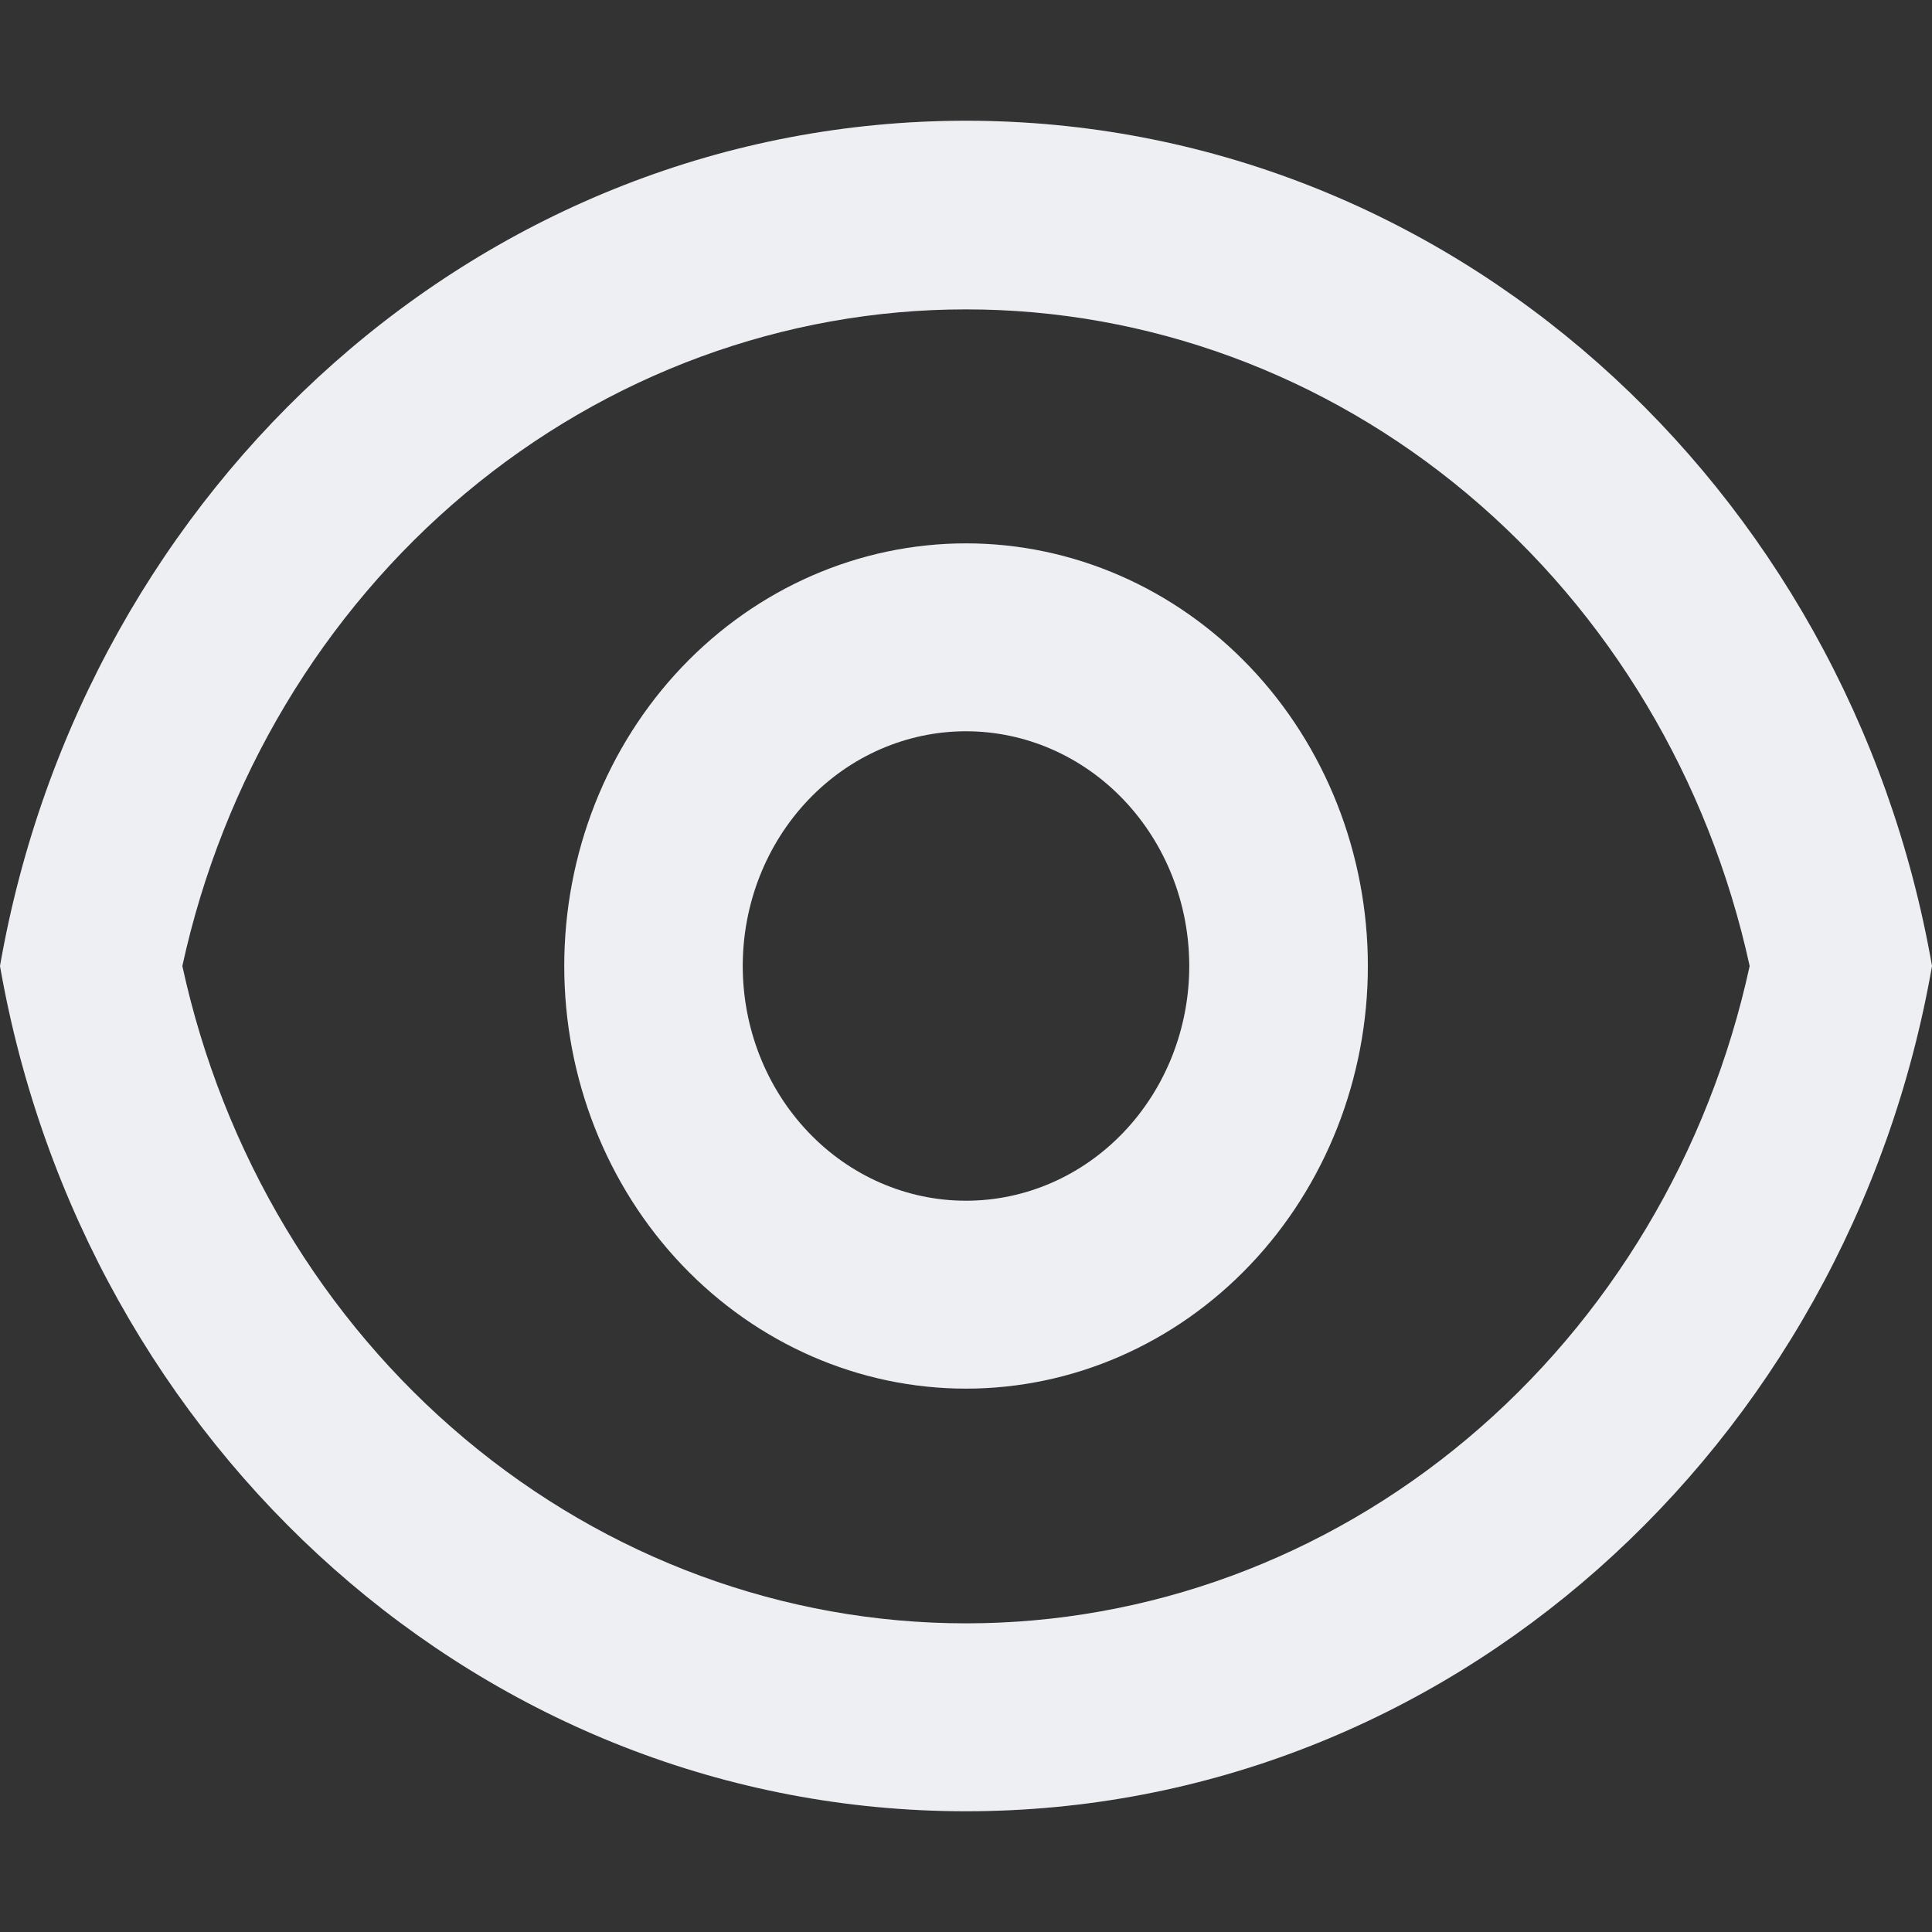 <svg width="16" height="16" viewBox="0 0 16 16" fill="none" xmlns="http://www.w3.org/2000/svg">
<rect x="0" y="0" width="16" height="16" fill="#333333" stroke="none"/>
<path d="M8 1C11.987 1 15.304 4.018 16 8C15.305 11.982 11.987 15 8 15C4.013 15 0.696 11.982 0 8C0.695 4.018 4.013 1 8 1ZM8 13.444C9.508 13.444 10.971 12.905 12.15 11.916C13.329 10.927 14.154 9.546 14.49 8C14.153 6.455 13.328 5.076 12.149 4.088C10.97 3.1 9.507 2.562 8 2.562C6.493 2.562 5.03 3.1 3.851 4.088C2.672 5.076 1.847 6.455 1.51 8C1.846 9.546 2.671 10.927 3.85 11.916C5.029 12.905 6.492 13.444 8 13.444ZM8 11.5C7.117 11.5 6.271 11.131 5.647 10.475C5.023 9.819 4.673 8.928 4.673 8C4.673 7.072 5.023 6.181 5.647 5.525C6.271 4.869 7.117 4.5 8 4.5C8.883 4.5 9.729 4.869 10.353 5.525C10.977 6.181 11.328 7.072 11.328 8C11.328 8.928 10.977 9.819 10.353 10.475C9.729 11.131 8.883 11.5 8 11.5ZM8 9.944C8.49 9.944 8.96 9.74 9.307 9.375C9.654 9.01 9.849 8.516 9.849 8C9.849 7.484 9.654 6.99 9.307 6.625C8.96 6.26 8.49 6.056 8 6.056C7.51 6.056 7.04 6.26 6.693 6.625C6.346 6.99 6.151 7.484 6.151 8C6.151 8.516 6.346 9.01 6.693 9.375C7.04 9.74 7.51 9.944 8 9.944Z" fill="white"/>
<path d="M8 1C11.987 1 15.304 4.018 16 8C15.305 11.982 11.987 15 8 15C4.013 15 0.696 11.982 0 8C0.695 4.018 4.013 1 8 1ZM8 13.444C9.508 13.444 10.971 12.905 12.15 11.916C13.329 10.927 14.154 9.546 14.49 8C14.153 6.455 13.328 5.076 12.149 4.088C10.97 3.1 9.507 2.562 8 2.562C6.493 2.562 5.03 3.1 3.851 4.088C2.672 5.076 1.847 6.455 1.51 8C1.846 9.546 2.671 10.927 3.85 11.916C5.029 12.905 6.492 13.444 8 13.444ZM8 11.5C7.117 11.5 6.271 11.131 5.647 10.475C5.023 9.819 4.673 8.928 4.673 8C4.673 7.072 5.023 6.181 5.647 5.525C6.271 4.869 7.117 4.5 8 4.5C8.883 4.5 9.729 4.869 10.353 5.525C10.977 6.181 11.328 7.072 11.328 8C11.328 8.928 10.977 9.819 10.353 10.475C9.729 11.131 8.883 11.5 8 11.5ZM8 9.944C8.49 9.944 8.96 9.74 9.307 9.375C9.654 9.01 9.849 8.516 9.849 8C9.849 7.484 9.654 6.99 9.307 6.625C8.96 6.26 8.49 6.056 8 6.056C7.51 6.056 7.04 6.26 6.693 6.625C6.346 6.99 6.151 7.484 6.151 8C6.151 8.516 6.346 9.01 6.693 9.375C7.04 9.74 7.51 9.944 8 9.944Z" fill="#4E5D78" fill-opacity="0.1"/>
</svg>
